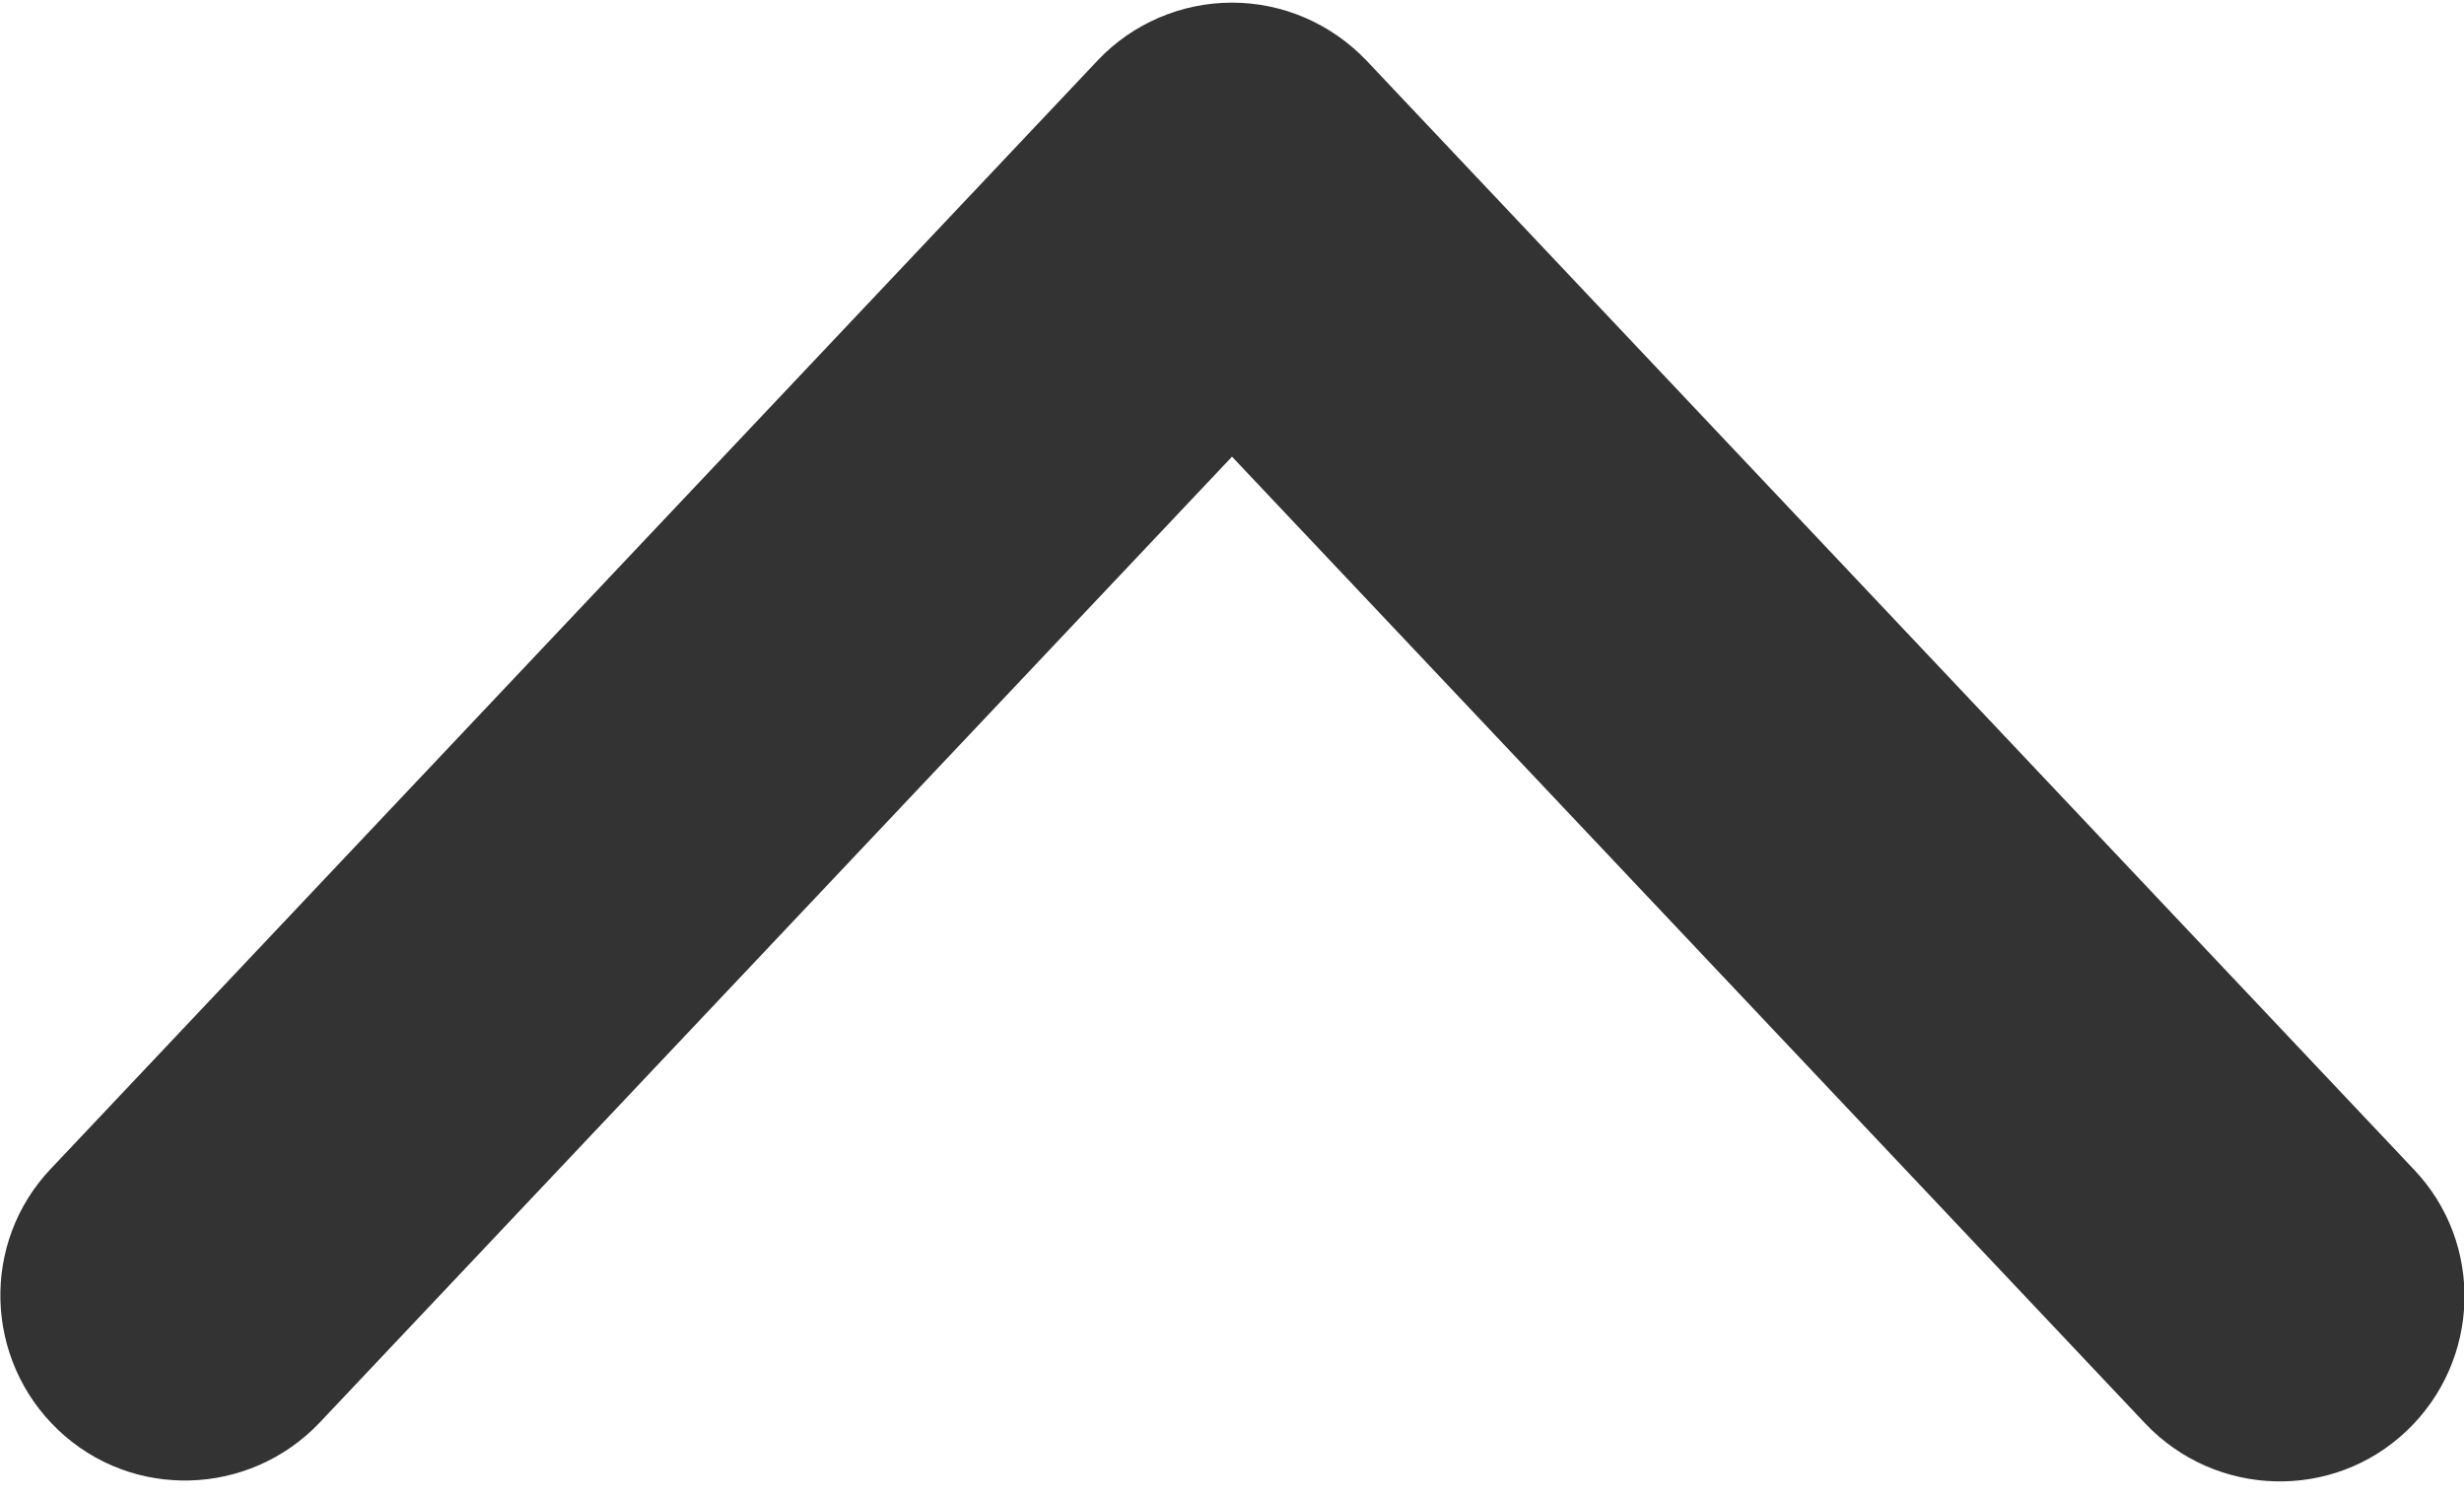 <?xml version="1.0" encoding="utf-8"?>
<!-- Generator: Adobe Illustrator 25.4.2, SVG Export Plug-In . SVG Version: 6.00 Build 0)  -->
<svg version="1.1" id="레이어_1" xmlns="http://www.w3.org/2000/svg" xmlns:xlink="http://www.w3.org/1999/xlink" x="0px"
	 y="0px" viewBox="0 0 28 17" style="enable-background:new 0 0 28 17;" xml:space="preserve">
<style type="text/css">
	.st0{fill:#333333;}
</style>
<path class="st0" d="M14,0.03c0.58,0,1.13,0.24,1.53,0.66l11.9,12.6c0.8,0.84,0.76,2.17-0.08,2.97c-0.84,0.8-2.17,0.76-2.97-0.08
	L14,5.19L3.63,16.17c-0.8,0.84-2.13,0.88-2.97,0.08c-0.84-0.8-0.88-2.13-0.08-2.97l11.9-12.6C12.87,0.27,13.42,0.03,14,0.03z"/>
</svg>
